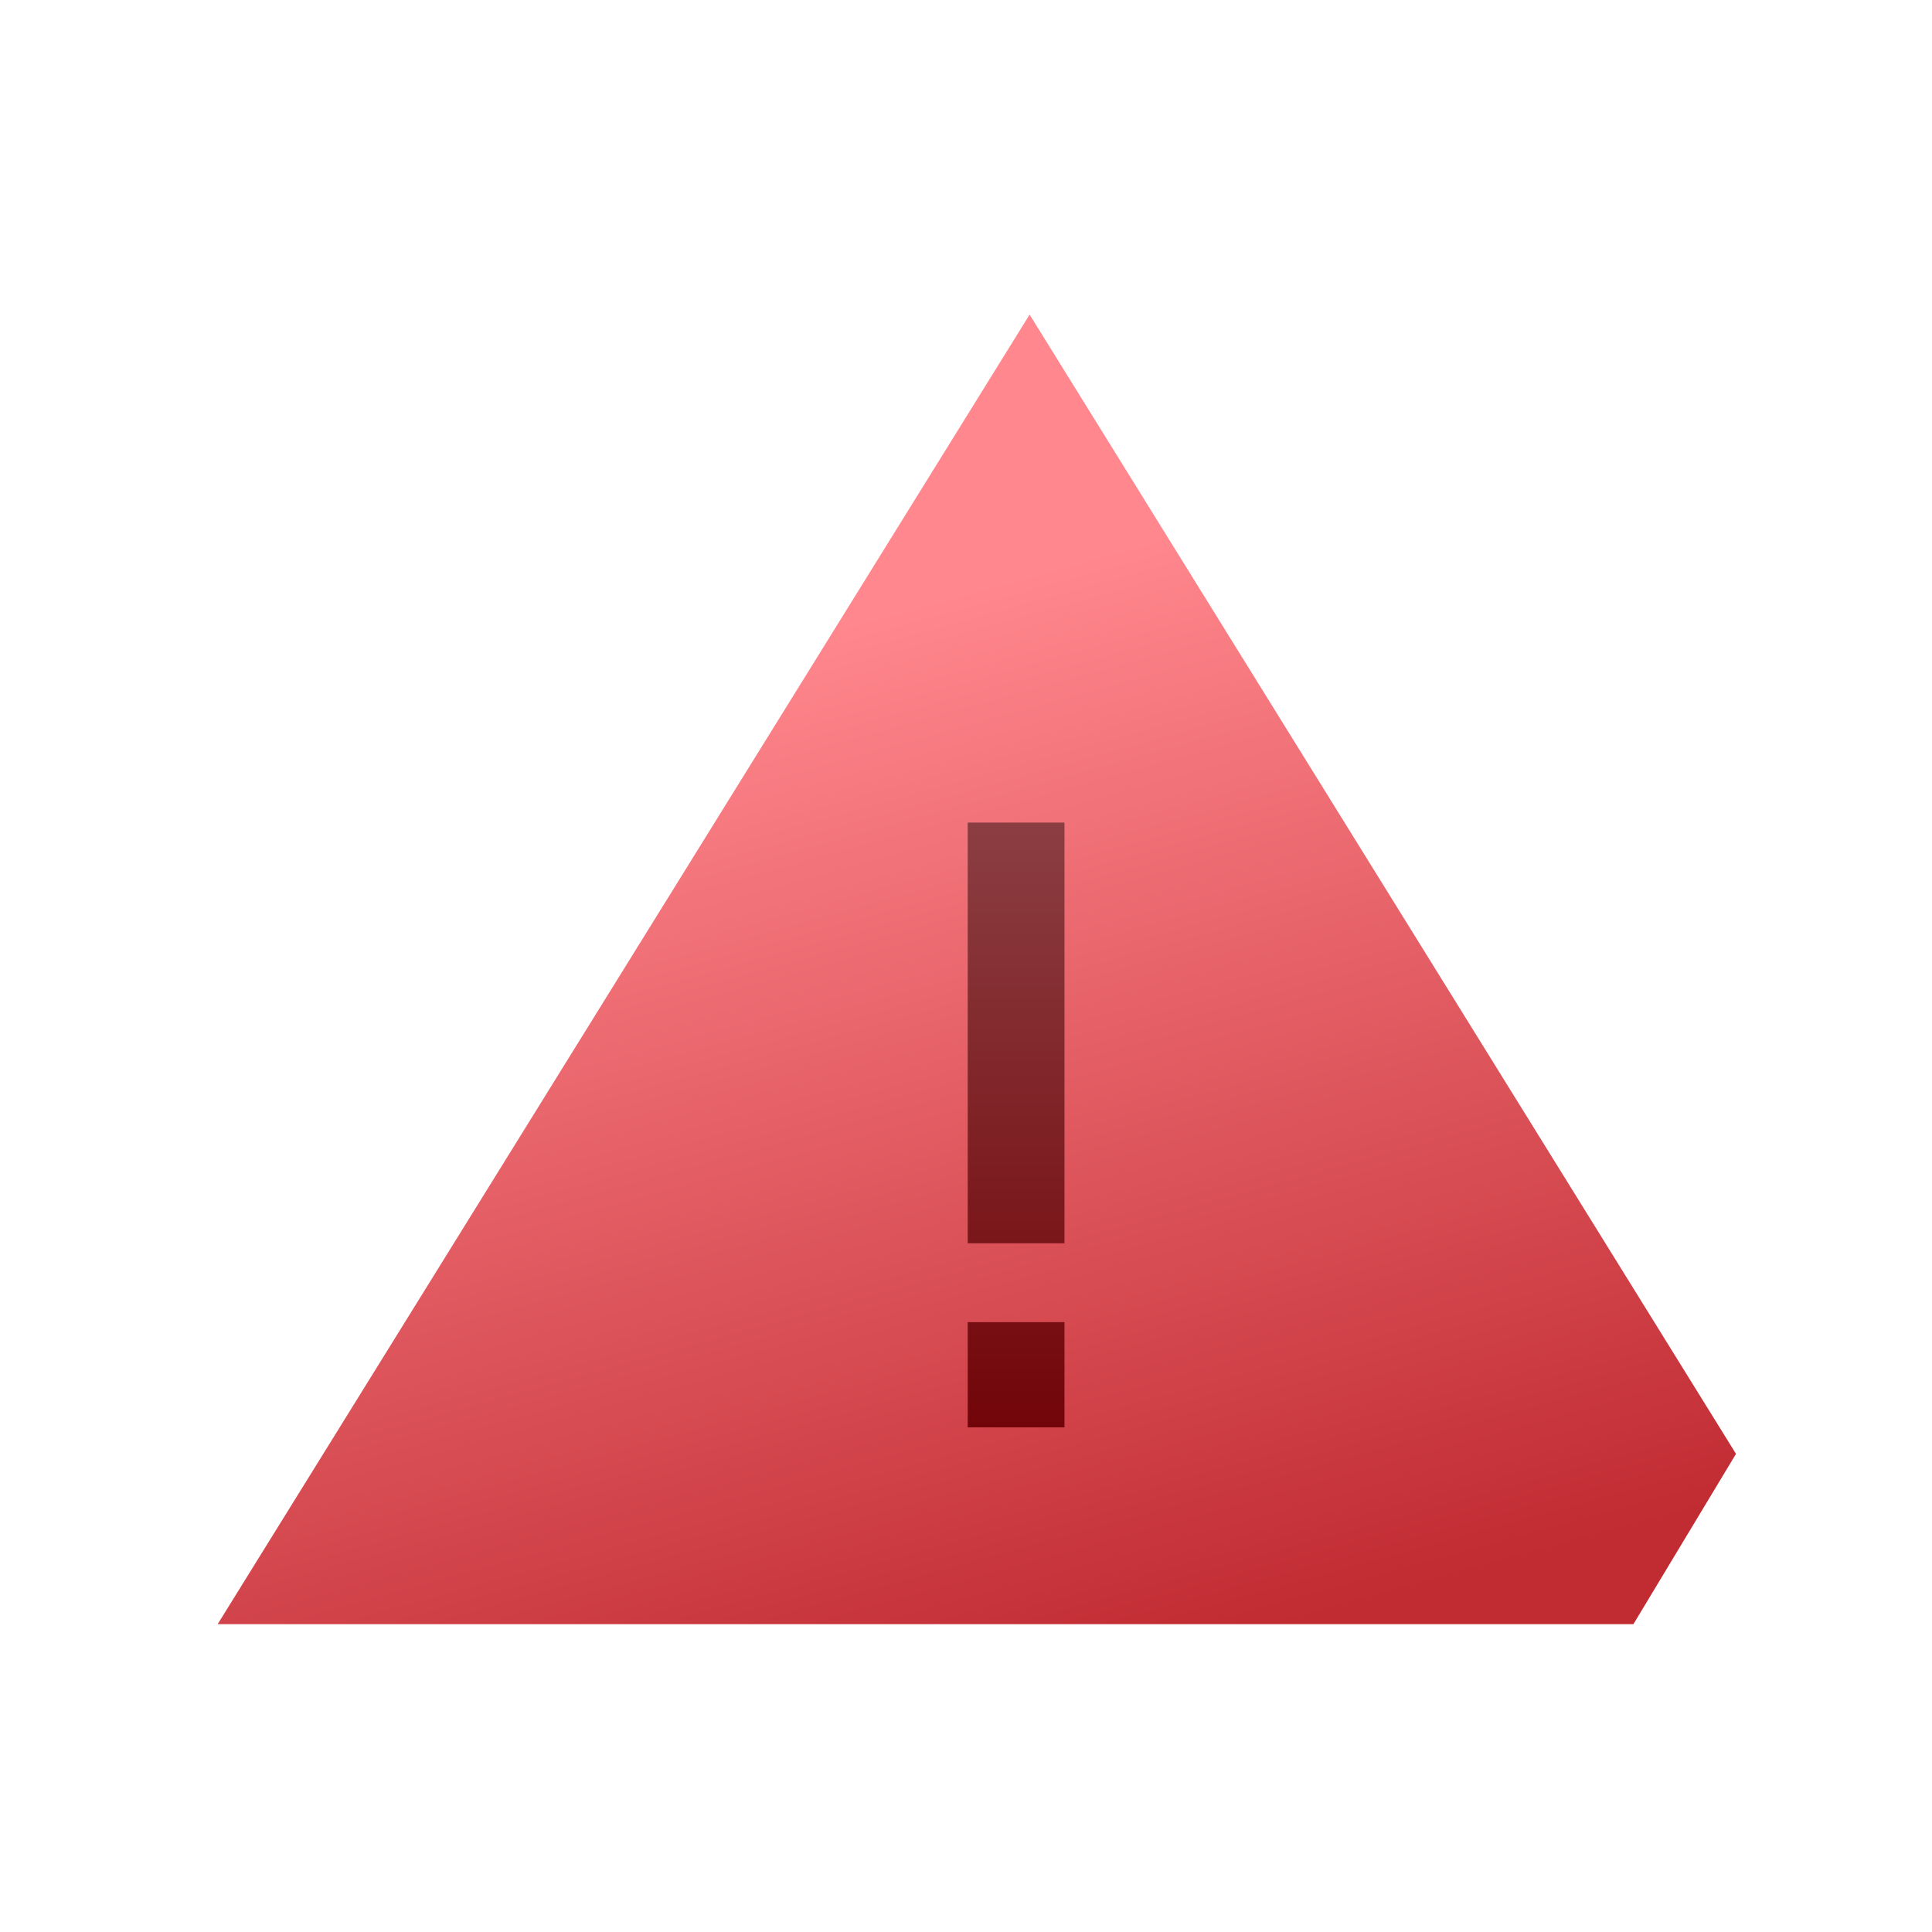 <svg xmlns="http://www.w3.org/2000/svg" width="120" height="120" viewBox="0 0 120 120">
    <defs>
        <linearGradient id="7jji3g6krb" x1=".467" y1=".216" x2=".723" y2="1" gradientUnits="objectBoundingBox">
            <stop offset="0" stop-color="#ff878d"/>
            <stop offset="1" stop-color="#c12b32"/>
        </linearGradient>
        <linearGradient id="9anaz9evlc" x1=".5" x2=".5" y2="1" gradientUnits="objectBoundingBox">
            <stop offset="0" stop-color="#8b3e42"/>
            <stop offset="1" stop-color="#720509"/>
        </linearGradient>
        <filter id="e1k0klpkpa" x="6.024" y="12.035" width="109.306" height="96.338" filterUnits="userSpaceOnUse">
            <feOffset/>
            <feGaussianBlur stdDeviation="2.5" result="blur"/>
            <feFlood flood-color="#ff878d" flood-opacity=".2"/>
            <feComposite operator="in" in2="blur"/>
            <feComposite in="SourceGraphic"/>
        </filter>
    </defs>
    <path data-name="사각형 7093" style="fill:none" d="M0 0h120v120H0z"/>
    <g style="filter:url(#e1k0klpkpa)">
        <path data-name="패스 32150" d="M87.934 81.339H0L50.431 0l43.875 70.763-6.371 10.575z" transform="translate(13.52 19.54)" style="fill:url(#7jji3g6krb)"/>
    </g>
    <path data-name="패스 32149" d="M0 37.567v-6.535h6.011v6.535zm0-11.435V0h6.011v26.132z" transform="translate(60.106 51.09)" style="fill:url(#9anaz9evlc)"/>
</svg>
